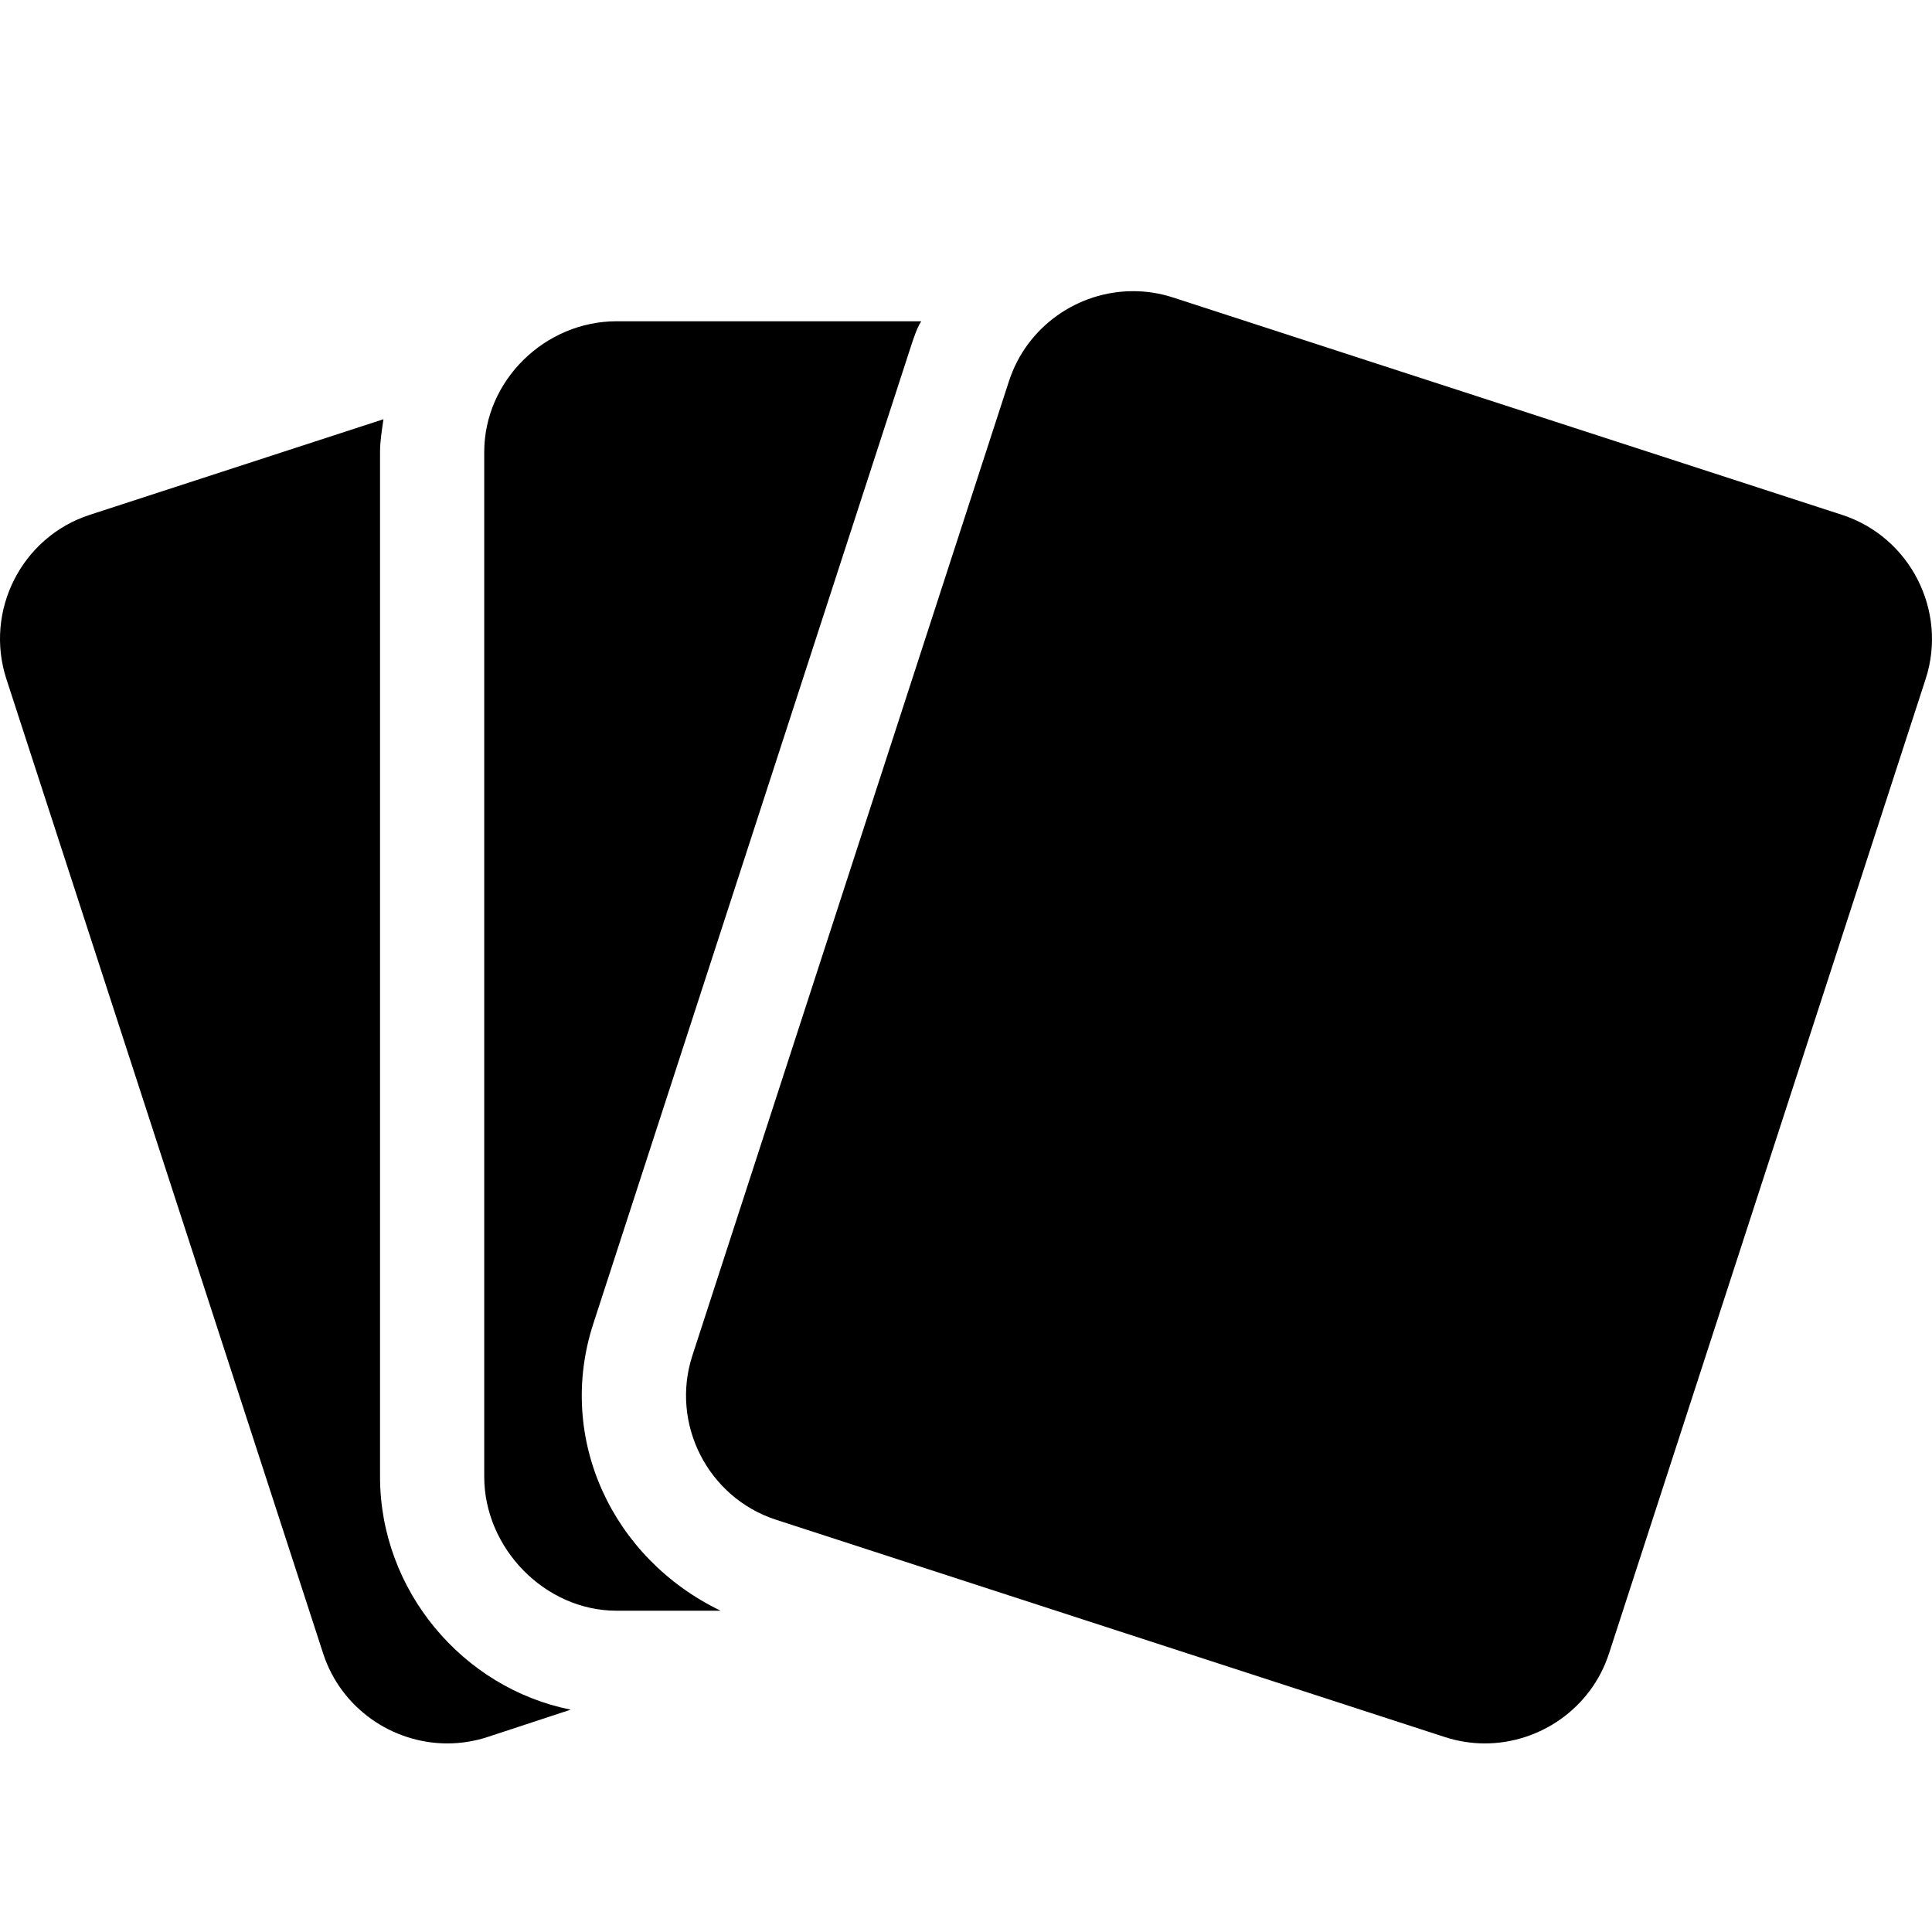 <?xml version="1.0" encoding="UTF-8" standalone="no"?>
<!-- Generator: Adobe Illustrator 19.0.0, SVG Export Plug-In . SVG Version: 6.00 Build 0)  -->

<svg
   xmlns:dc="http://purl.org/dc/elements/1.1/"
   xmlns:cc="http://creativecommons.org/ns#"
   xmlns:rdf="http://www.w3.org/1999/02/22-rdf-syntax-ns#"
   xmlns:svg="http://www.w3.org/2000/svg"
   xmlns="http://www.w3.org/2000/svg"
   xmlns:sodipodi="http://sodipodi.sourceforge.net/DTD/sodipodi-0.dtd"
   xmlns:inkscape="http://www.inkscape.org/namespaces/inkscape"
   version="1.1"
   id="Capa_1"
   x="0px"
   y="0px"
   viewBox="0 0 296.664 296.664"
   style="enable-background:new 0 0 296.664 296.664;"
   xml:space="preserve"
   sodipodi:docname="cards.svg"
   inkscape:version="0.92.4 (5da689c313, 2019-01-14)"><defs
   id="defs45">
	
	
	
	
</defs><sodipodi:namedview
   pagecolor="#ffffff"
   bordercolor="#666666"
   borderopacity="1"
   objecttolerance="10"
   gridtolerance="10"
   guidetolerance="10"
   inkscape:pageopacity="0"
   inkscape:pageshadow="2"
   inkscape:window-width="1920"
   inkscape:window-height="1025"
   id="namedview43"
   showgrid="false"
   inkscape:zoom="0.79551276"
   inkscape:cx="148.332"
   inkscape:cy="148.332"
   inkscape:window-x="0"
   inkscape:window-y="27"
   inkscape:window-maximized="1"
   inkscape:current-layer="Capa_1" />
<path
   inkscape:connector-curvature="0"
   id="path2"
   d="M 58.355,226.748 V 69.414 c 0,-1.709 0.294,-3.391 0.526,-5.039 L 13.778,79.057 C 3.316,82.455 -2.42,93.797 0.979,104.258 l 48.639,149.633 c 2.738,8.428 10.639,13.816 19.075,13.816 2.035,0 4.109,-0.315 6.143,-0.975 l 12.796,-4.211 C 71.066,259.213 58.355,244.242 58.355,226.748 Z" /><polyline
   id="polyline4"
   points="122.688,28.957    122.688,29.207 122.7,29.207  "
   style="fill:none;stroke:#ffffff;stroke-width:0;stroke-linecap:round;stroke-linejoin:round" /><path
   inkscape:connector-curvature="0"
   id="path6"
   d="M 91.098,203.275 139.715,53.673 c 0.491,-1.512 1.078,-3.342 1.746,-4.342 H 94.688 c -11,0 -20.333,9.082 -20.333,20.082 v 157.334 c 0,11 9.333,20.584 20.333,20.584 h 15.969 C 94.061,239.332 85.361,220.932 91.098,203.275 Z" /><path
   inkscape:connector-curvature="0"
   id="path8"
   d="M 282.848,79.057 180.134,45.684 c -2.034,-0.662 -4.102,-0.975 -6.138,-0.975 -8.436,0 -16.326,5.387 -19.064,13.814 l -48.617,149.633 c -3.399,10.463 2.379,21.803 12.841,25.203 l 102.713,33.373 c 2.034,0.66 4.102,0.975 6.138,0.975 8.436,0 16.326,-5.389 19.064,-13.816 L 295.689,104.258 C 299.088,93.797 293.31,82.455 282.848,79.057 Z"
   sodipodi:nodetypes="ccsscccsccc" />
<g
   id="g12">
</g>
<g
   id="g14">
</g>
<g
   id="g16">
</g>
<g
   id="g18">
</g>
<g
   id="g20">
</g>
<g
   id="g22">
</g>
<g
   id="g24">
</g>
<g
   id="g26">
</g>
<g
   id="g28">
</g>
<g
   id="g30">
</g>
<g
   id="g32">
</g>
<g
   id="g34">
</g>
<g
   id="g36">
</g>
<g
   id="g38">
</g>
<g
   id="g40">
</g>
</svg>